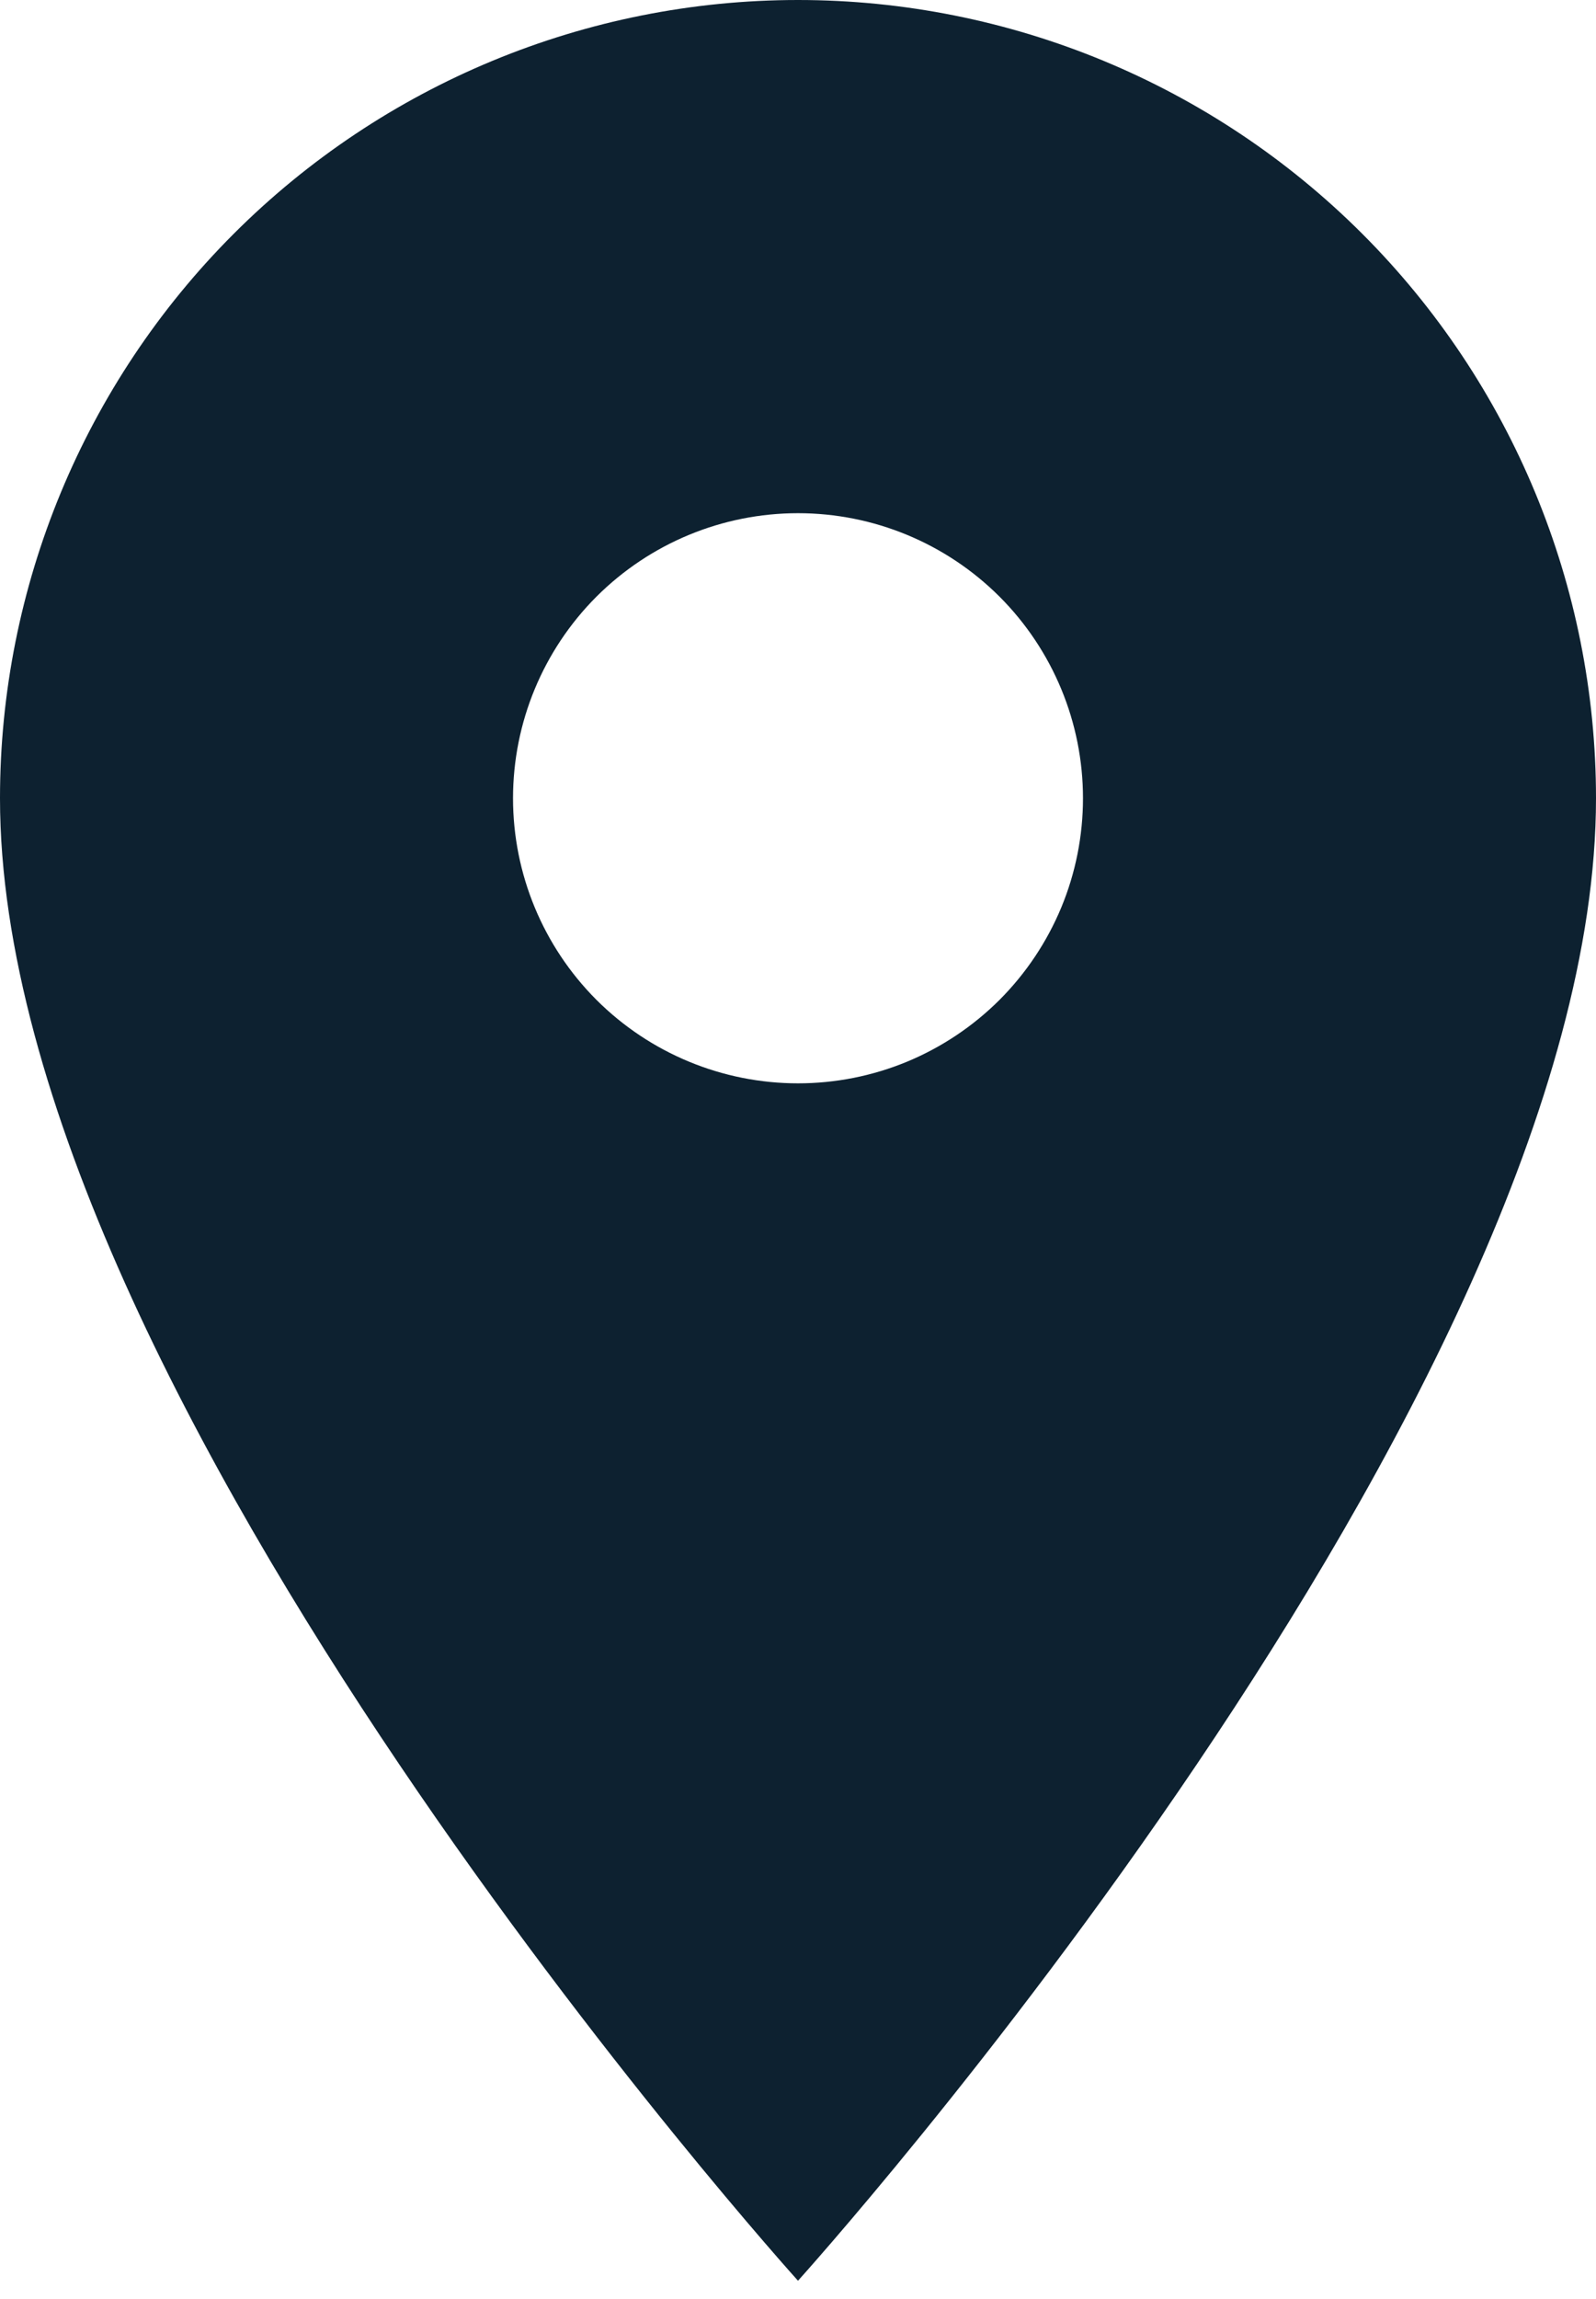 <svg width="25" height="36" viewBox="0 0 25 36" fill="none" xmlns="http://www.w3.org/2000/svg">
<path d="M12.5 16.964C11.316 16.964 10.181 16.494 9.343 15.657C8.506 14.819 8.036 13.684 8.036 12.5C8.036 11.316 8.506 10.181 9.343 9.343C10.181 8.506 11.316 8.036 12.5 8.036C13.684 8.036 14.819 8.506 15.657 9.343C16.494 10.181 16.964 11.316 16.964 12.5C16.964 13.086 16.849 13.667 16.625 14.208C16.4 14.75 16.071 15.242 15.657 15.657C15.242 16.071 14.75 16.4 14.208 16.625C13.667 16.849 13.086 16.964 12.5 16.964ZM12.5 0C9.185 0 6.005 1.317 3.661 3.661C1.317 6.005 0 9.185 0 12.5C0 21.875 12.5 35.714 12.5 35.714C12.5 35.714 25 21.875 25 12.5C25 9.185 23.683 6.005 21.339 3.661C18.995 1.317 15.815 0 12.5 0Z" fill="#0D2130"/>
</svg>

